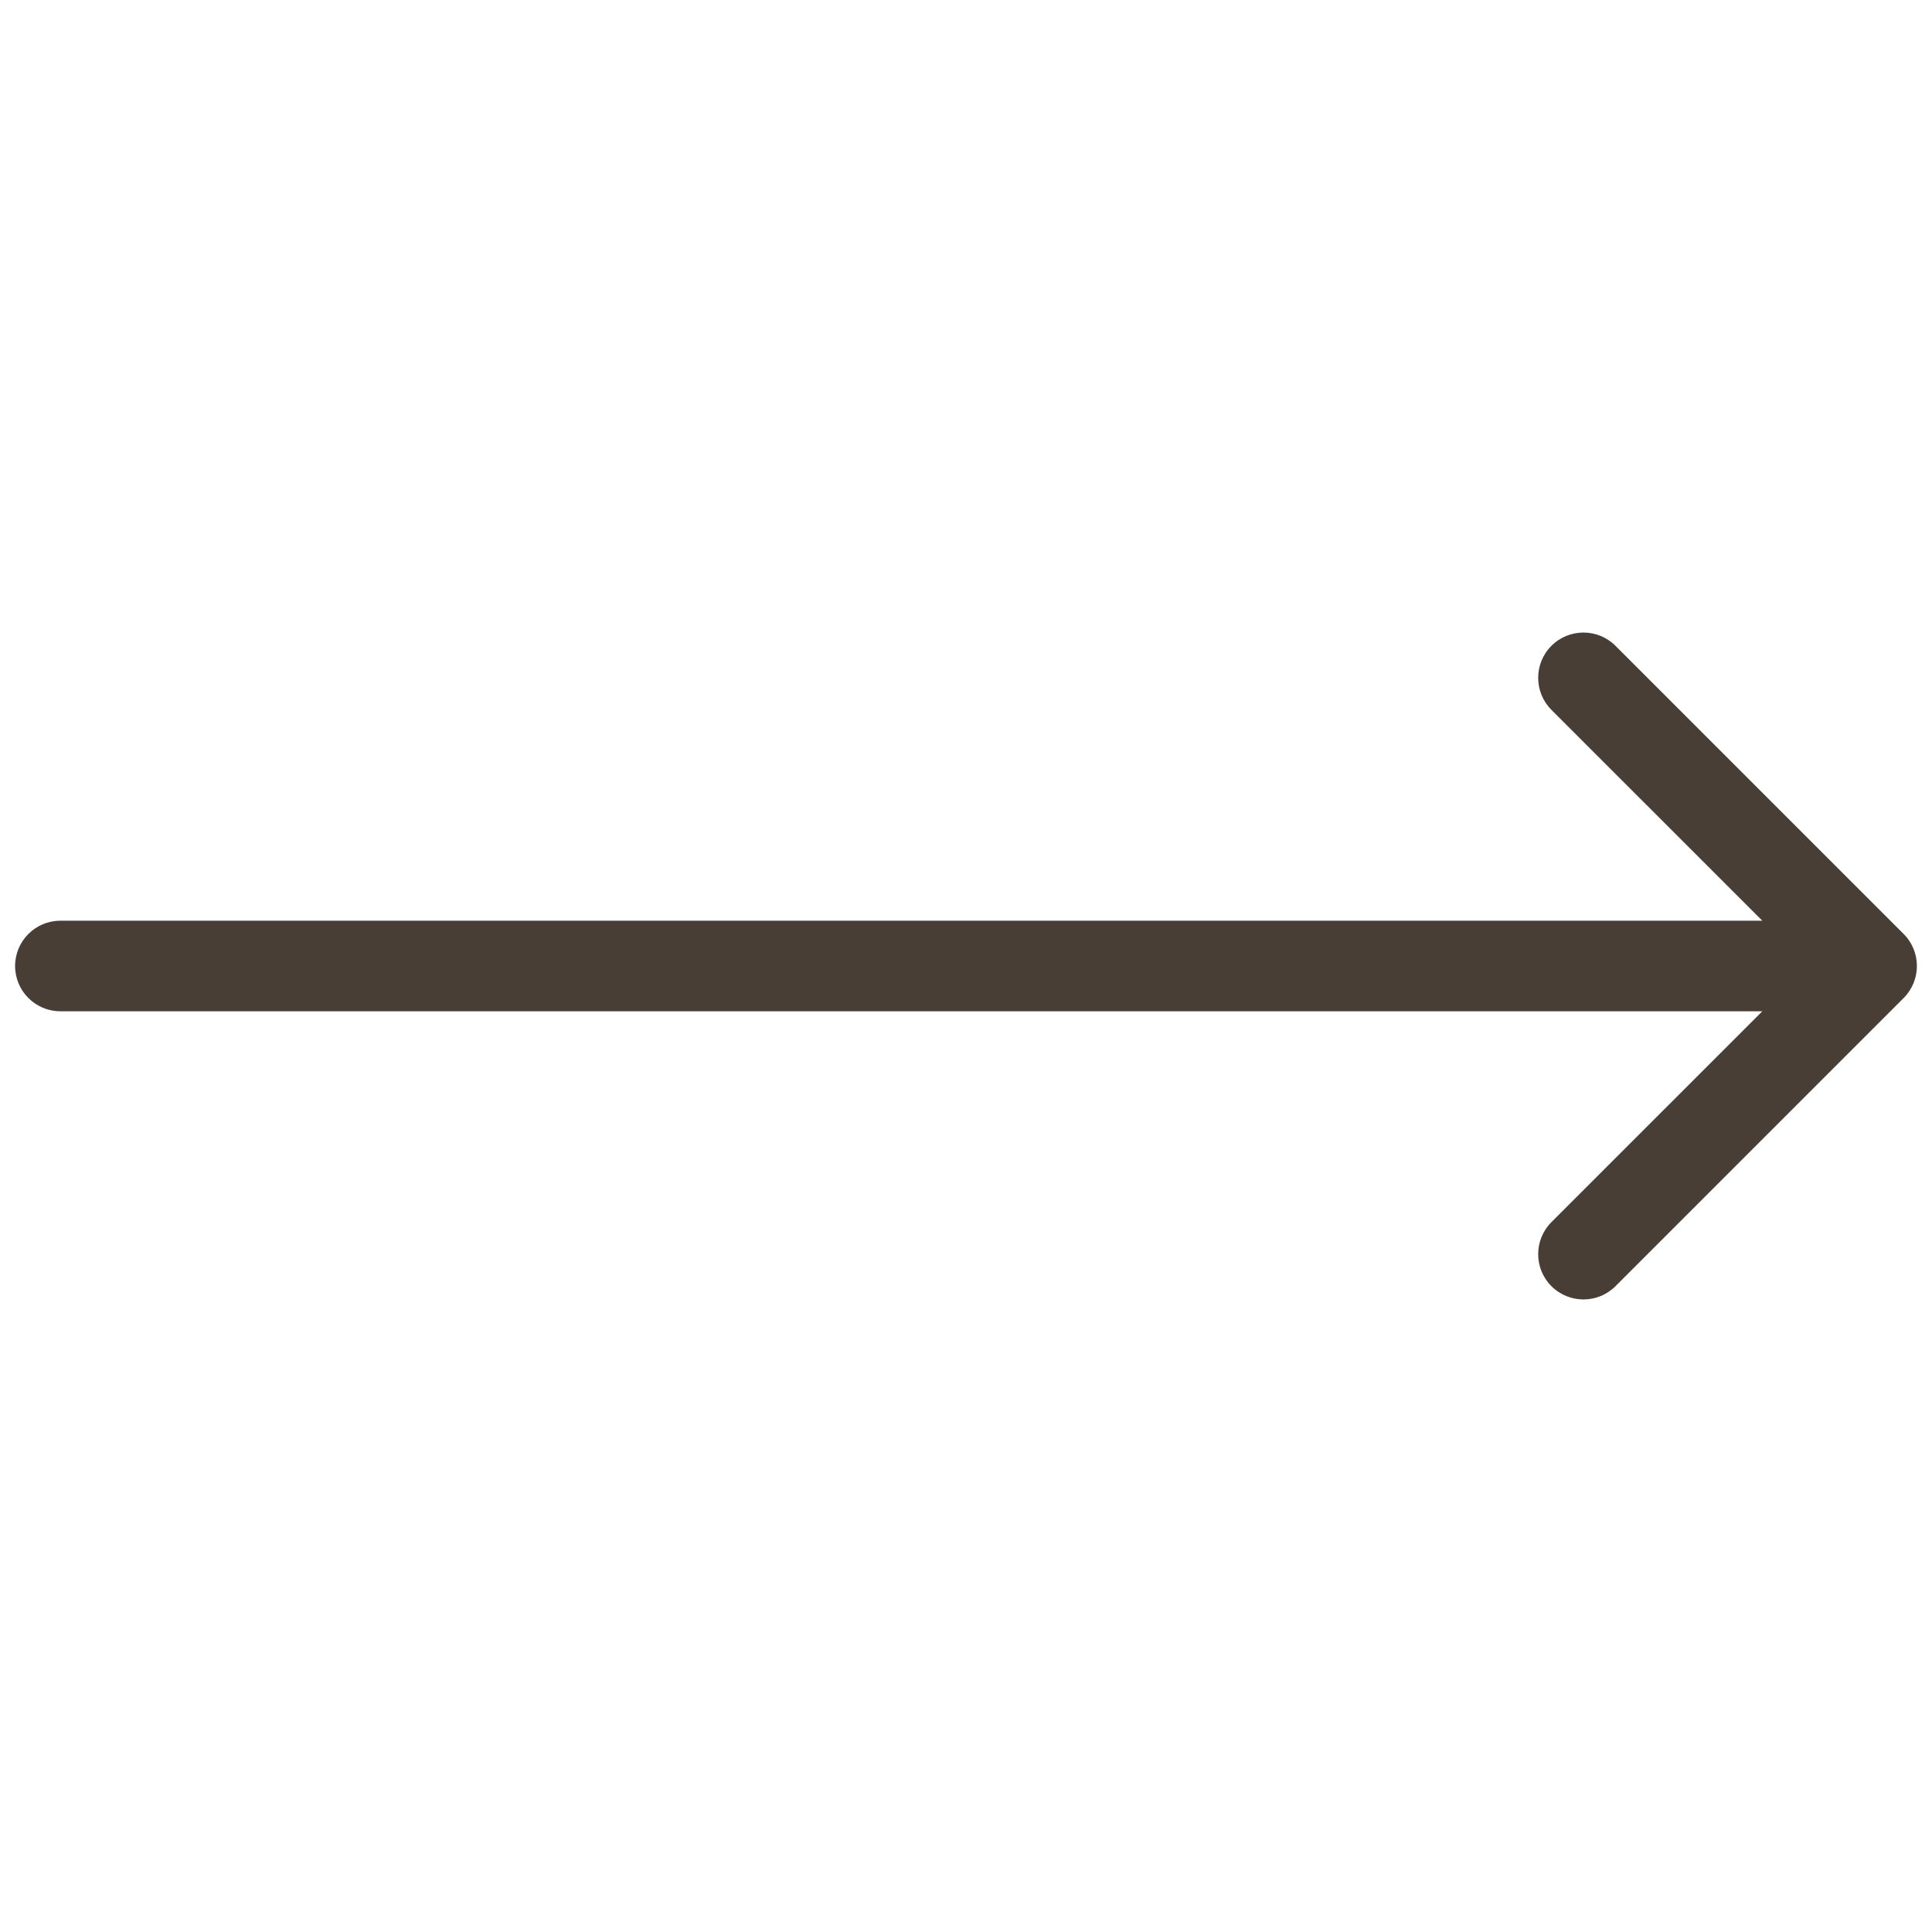 <svg width="64" height="64" viewBox="0 0 64 64" fill="none" xmlns="http://www.w3.org/2000/svg">
<path d="M2 30.5C1.172 30.5 0.5 31.172 0.5 32C0.5 32.828 1.172 33.5 2 33.5V30.5ZM63.061 33.061C63.646 32.475 63.646 31.525 63.061 30.939L53.515 21.393C52.929 20.808 51.979 20.808 51.393 21.393C50.808 21.979 50.808 22.929 51.393 23.515L59.879 32L51.393 40.485C50.808 41.071 50.808 42.021 51.393 42.607C51.979 43.192 52.929 43.192 53.515 42.607L63.061 33.061ZM2 33.5H62V30.5H2V33.5Z" fill="#483E36"/>
</svg>
